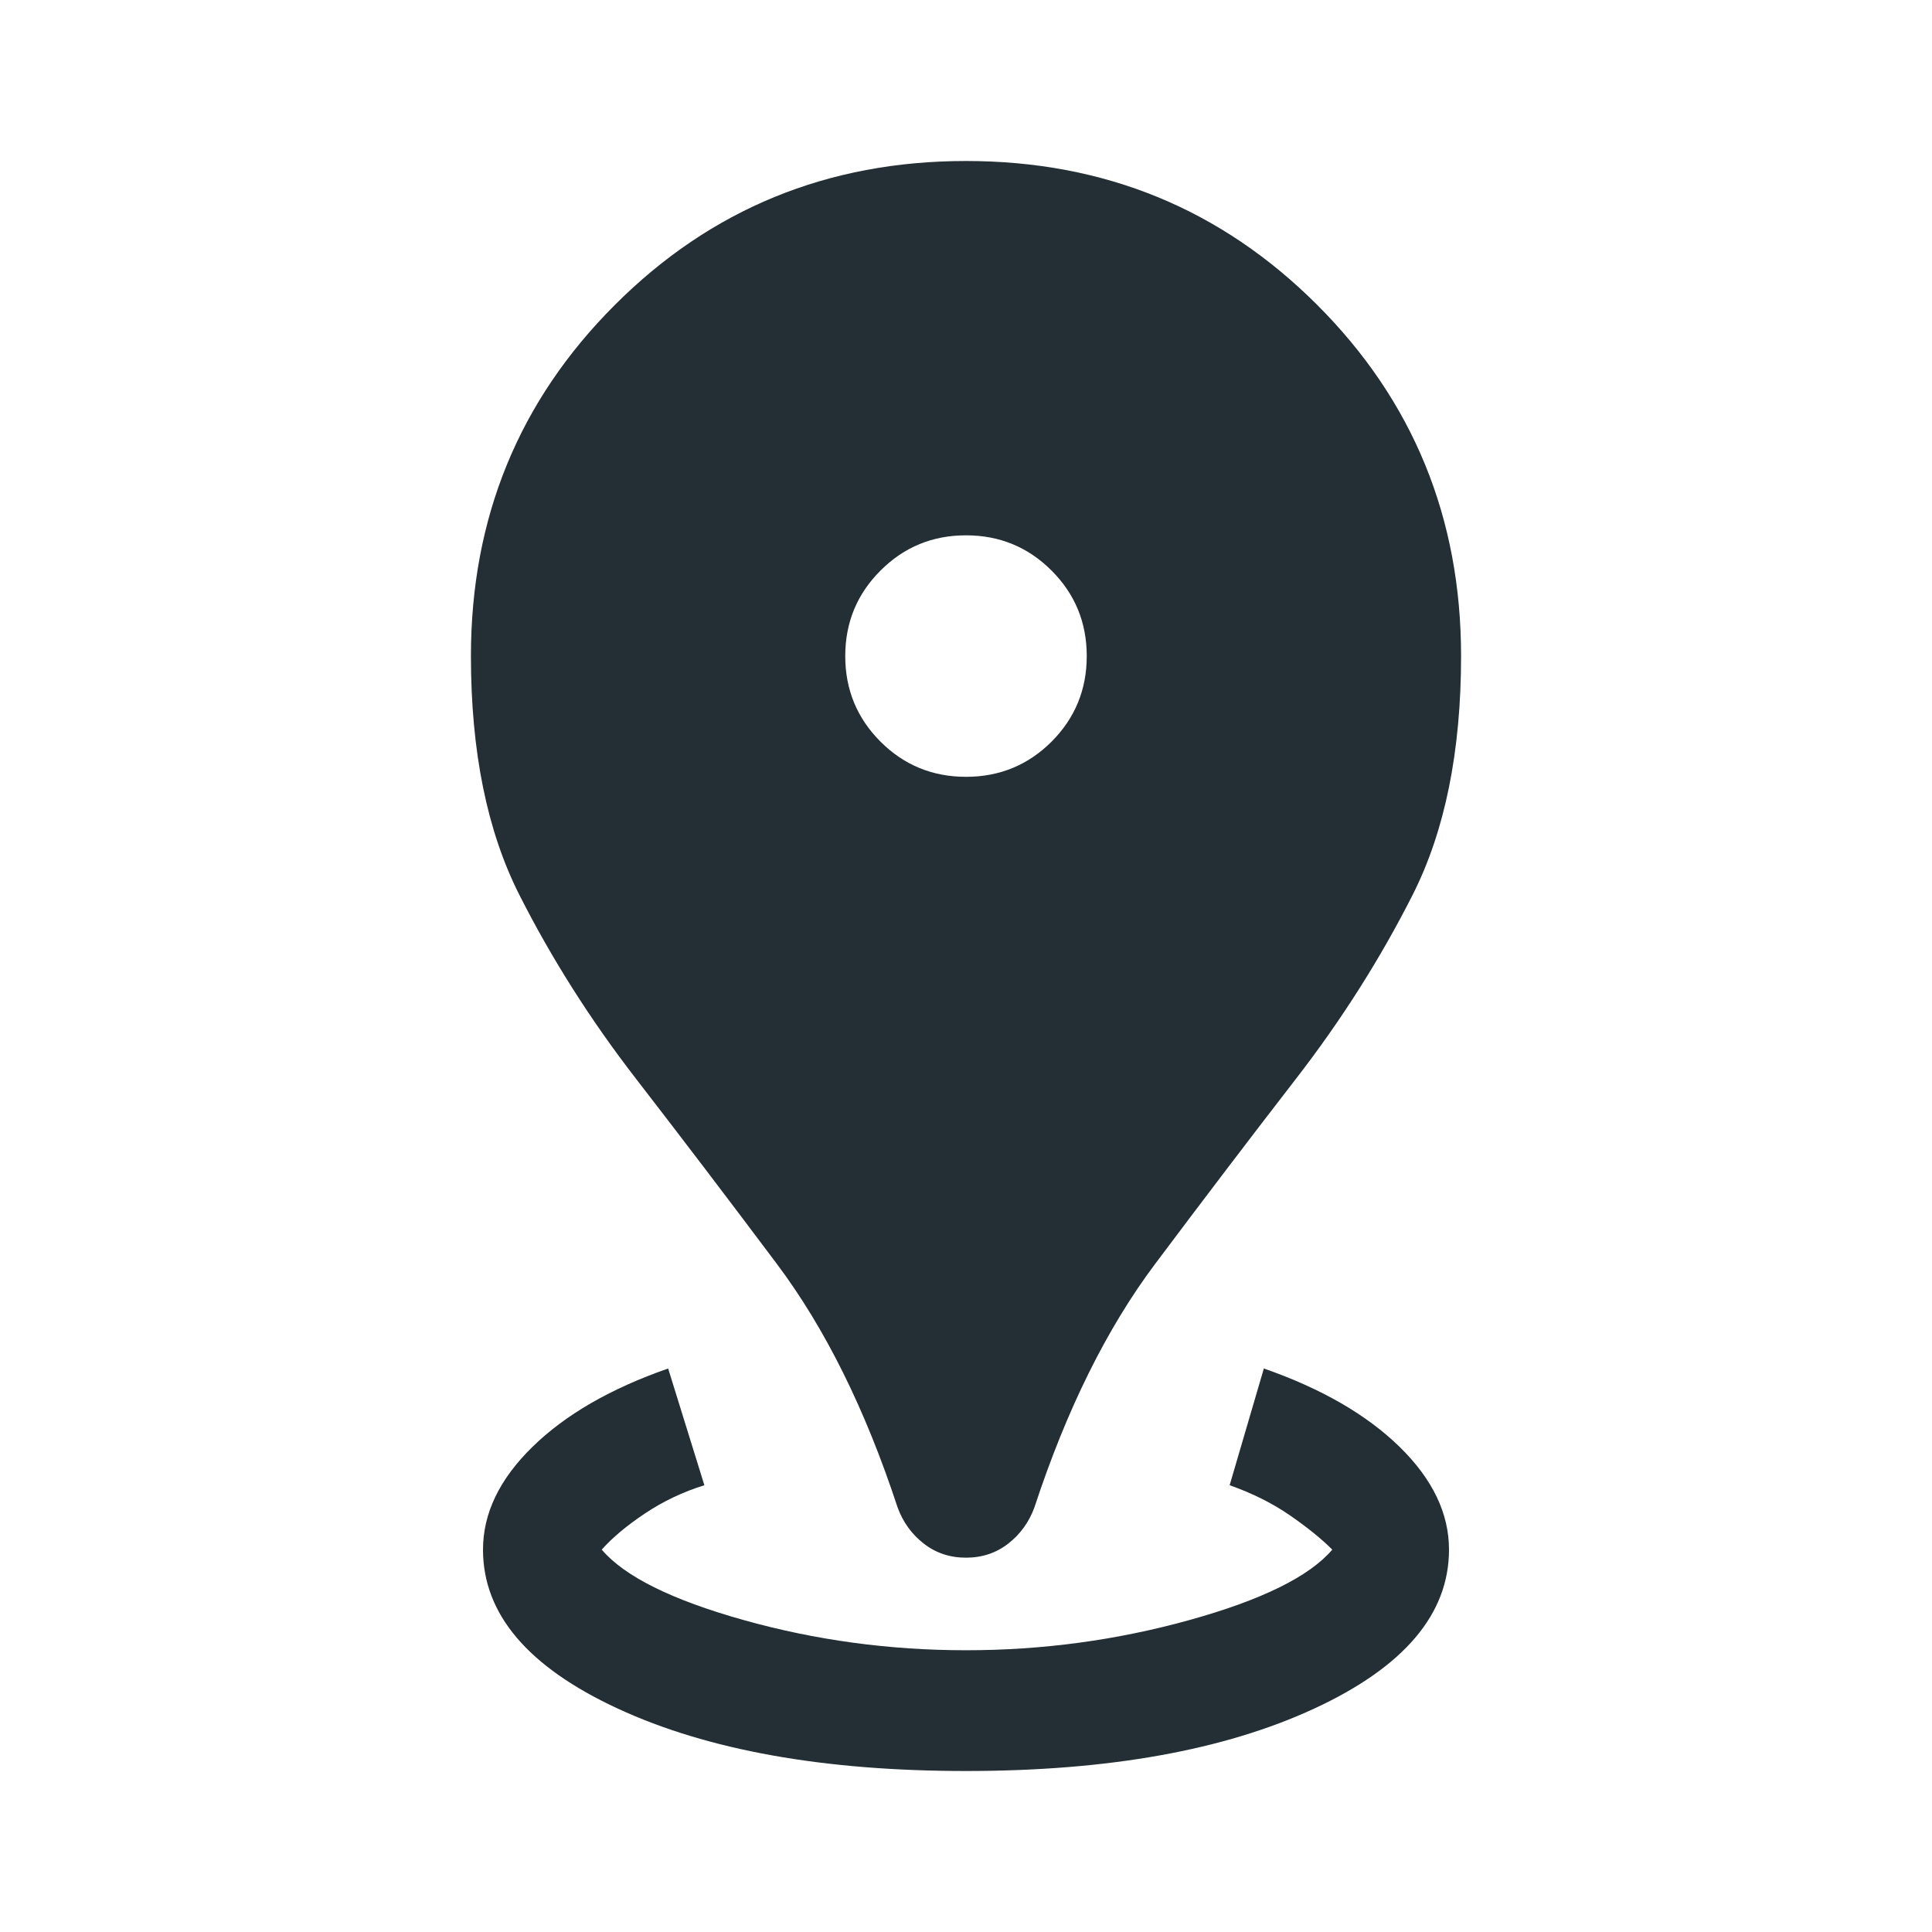 <svg width="24" height="24" viewBox="0 0 24 24" fill="none" xmlns="http://www.w3.org/2000/svg">
    <path
        d="M12 22C10.233 22 8.792 21.742 7.675 21.225C6.558 20.708 6 20.05 6 19.25C6 18.8 6.204 18.375 6.613 17.975C7.021 17.575 7.583 17.25 8.3 17L8.75 18.45C8.483 18.533 8.238 18.65 8.013 18.8C7.788 18.95 7.608 19.1 7.475 19.25C7.758 19.583 8.346 19.875 9.238 20.125C10.129 20.375 11.05 20.5 12 20.5C12.95 20.5 13.875 20.375 14.775 20.125C15.675 19.875 16.267 19.583 16.55 19.25C16.417 19.117 16.242 18.975 16.025 18.825C15.808 18.675 15.558 18.55 15.275 18.45L15.7 17C16.417 17.25 16.979 17.575 17.388 17.975C17.796 18.375 18 18.8 18 19.25C18 20.05 17.442 20.708 16.325 21.225C15.208 21.742 13.767 22 12 22ZM12 19.35C11.8 19.35 11.625 19.292 11.475 19.175C11.325 19.058 11.217 18.908 11.15 18.725C10.75 17.508 10.25 16.5 9.65 15.7C9.05 14.9 8.467 14.133 7.9 13.4C7.333 12.667 6.85 11.904 6.45 11.113C6.05 10.321 5.85 9.333 5.85 8.15C5.85 6.433 6.446 4.979 7.638 3.788C8.829 2.596 10.283 2 12 2C13.717 2 15.171 2.596 16.363 3.788C17.554 4.979 18.15 6.433 18.15 8.15C18.15 9.333 17.95 10.321 17.55 11.113C17.15 11.904 16.667 12.667 16.1 13.4C15.533 14.133 14.95 14.9 14.35 15.7C13.75 16.5 13.25 17.508 12.85 18.725C12.783 18.908 12.675 19.058 12.525 19.175C12.375 19.292 12.2 19.35 12 19.35ZM12 9.65C12.417 9.65 12.771 9.504 13.063 9.213C13.354 8.921 13.5 8.567 13.5 8.15C13.5 7.733 13.354 7.379 13.063 7.088C12.771 6.796 12.417 6.65 12 6.65C11.583 6.65 11.229 6.796 10.938 7.088C10.646 7.379 10.5 7.733 10.5 8.15C10.5 8.567 10.646 8.921 10.938 9.213C11.229 9.504 11.583 9.65 12 9.65Z"
        fill="#232F34" />
</svg>
